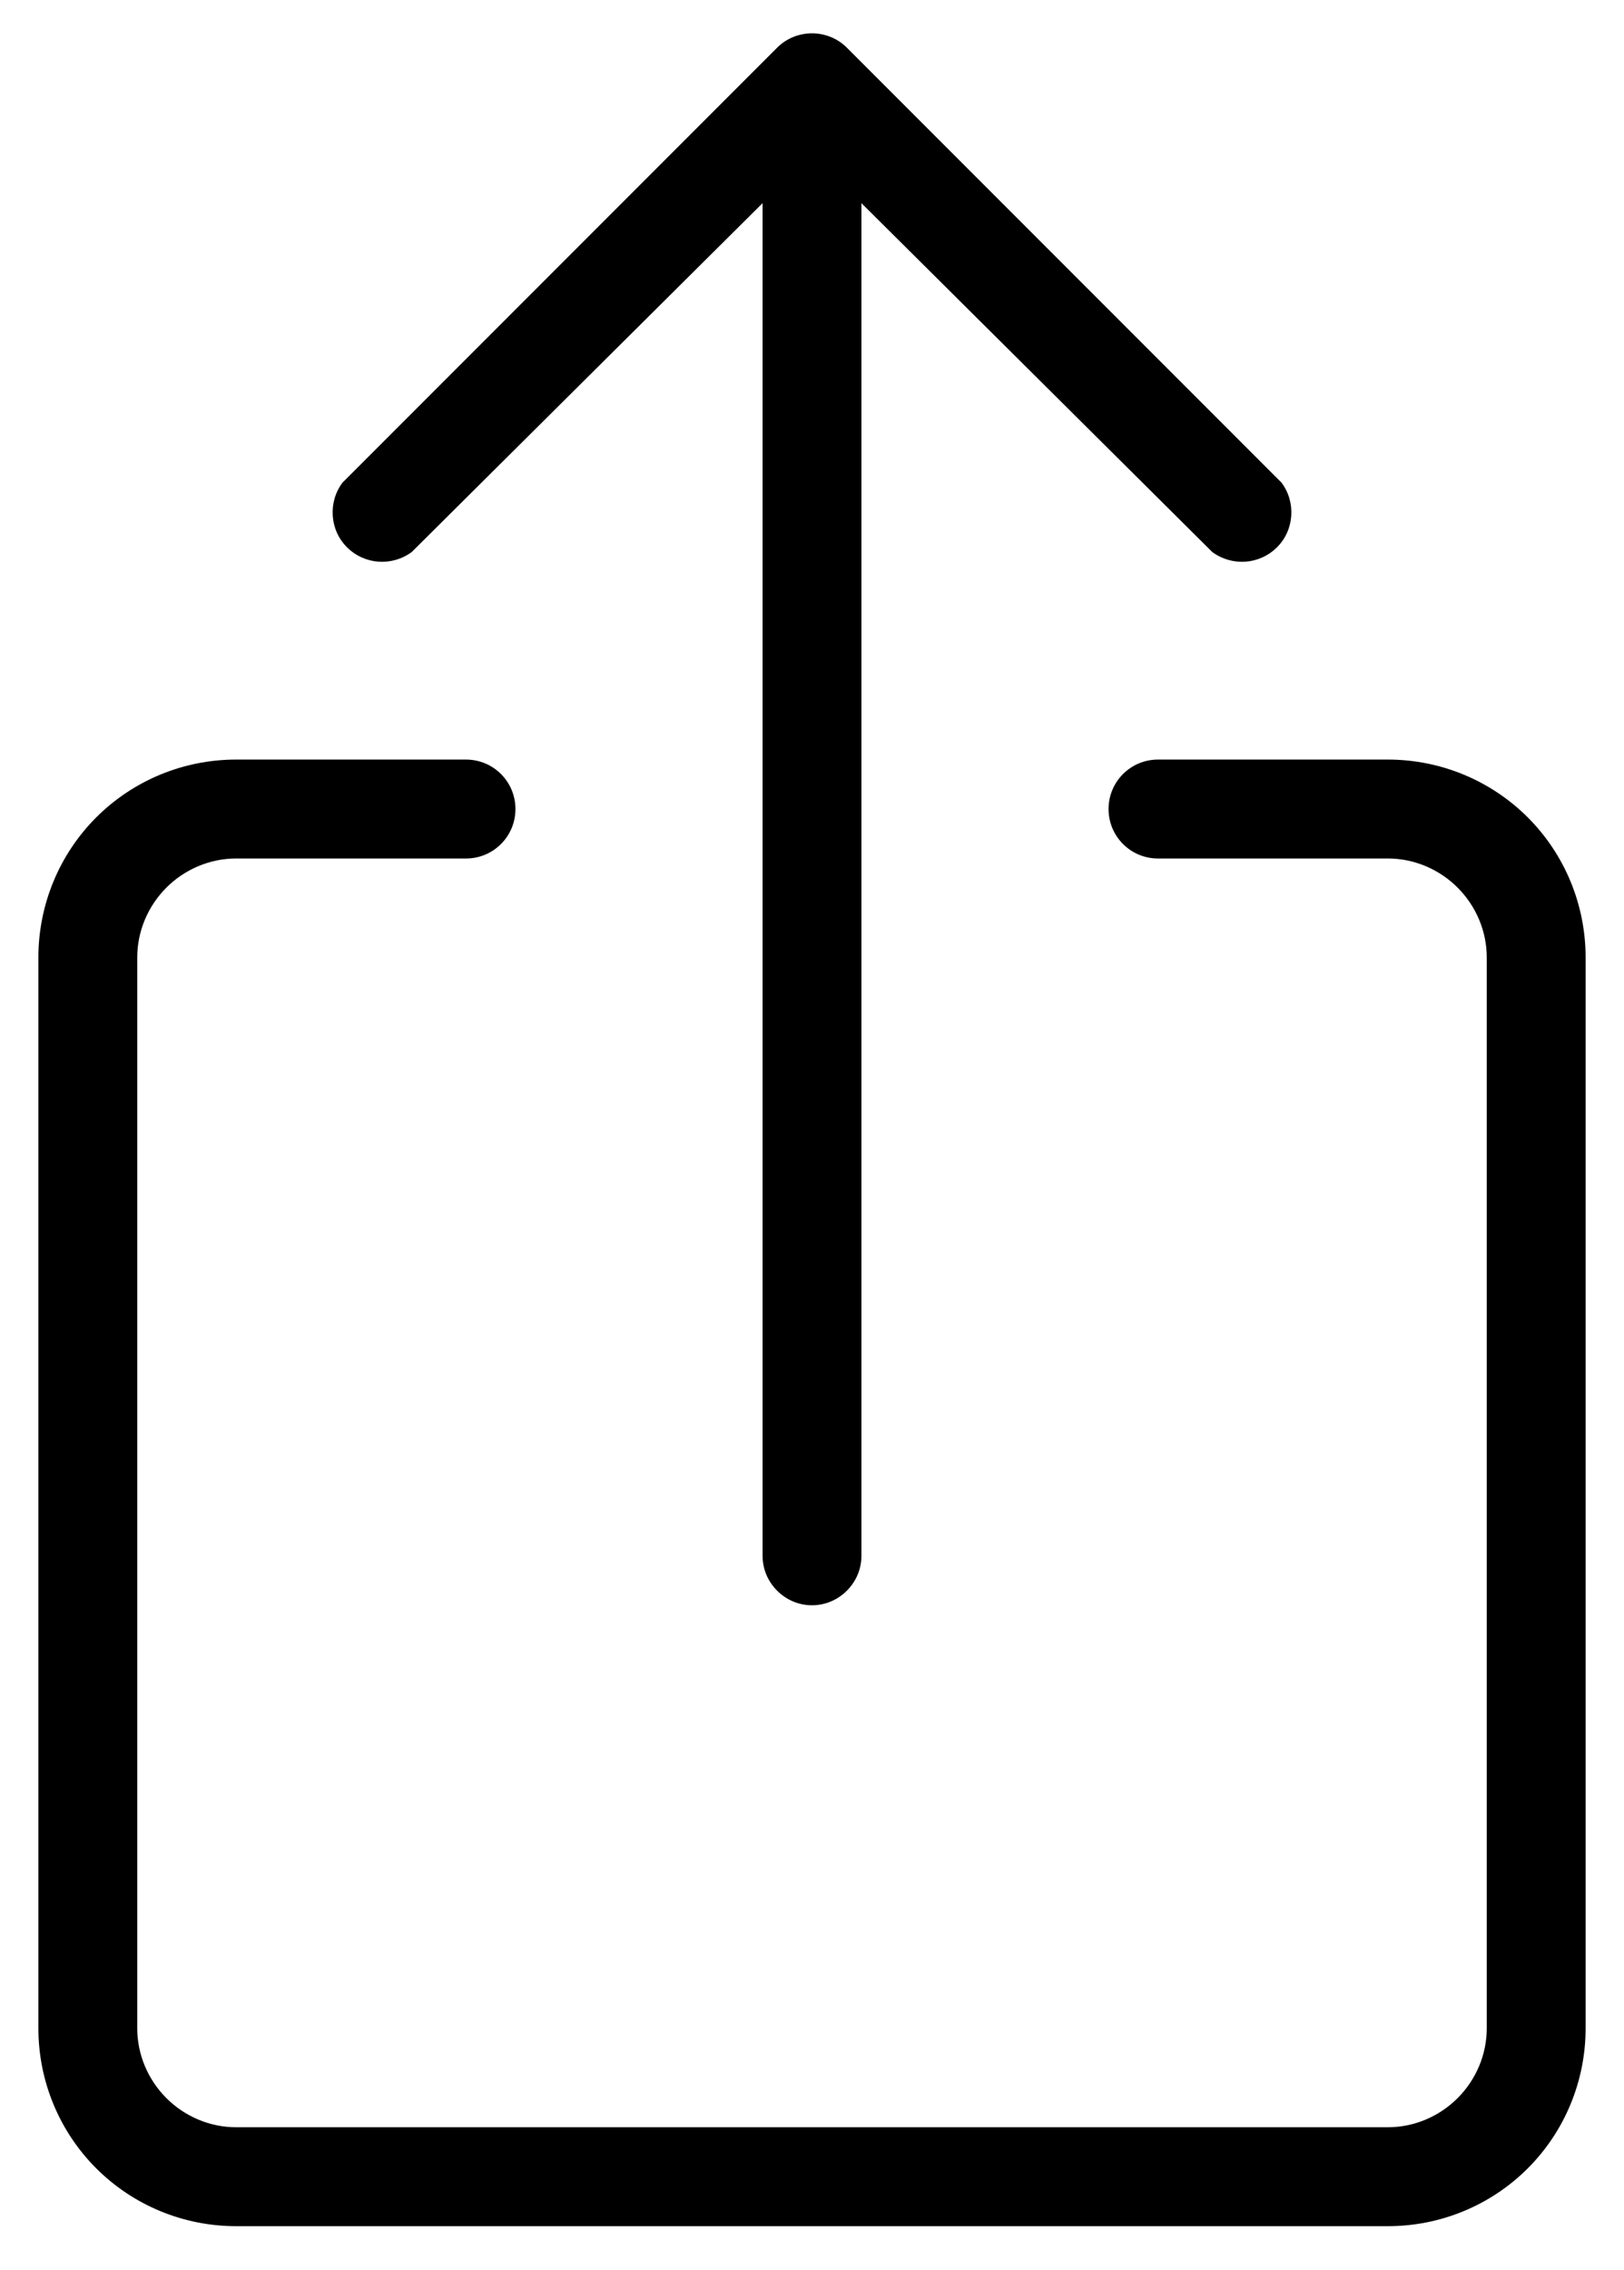 <svg version="1.2" xmlns="http://www.w3.org/2000/svg" viewBox="0 0 368 514" width="368" height="514">
	<title>noun-share-1402442-svg</title>
	<style>
		.s0 { fill: #000000 } 
	</style>
	<g id="Layer">
		<path id="Layer" class="s0" d="m184 363.5c3 0 5.8-1.2 7.9-3.3 2.1-2.1 3.3-4.9 3.3-7.9v-306.3l79.5 79c4.5 3.3 10.7 2.9 14.7-1.1 3.9-3.9 4.3-10.2 1-14.6l-98.6-98.6c-4.3-4.2-11.3-4.2-15.6 0l-98.6 98.6c-3.3 4.4-2.9 10.7 1 14.6 4 4 10.2 4.4 14.7 1.1l79.5-79v306.3c0 3 1.2 5.8 3.3 7.9 2.1 2.1 4.9 3.3 7.9 3.3z"/>
		<path id="Layer" class="s0" d="m314.5 172h-52.1c-6.2 0-11.2 5-11.2 11.2 0 6.2 5 11.2 11.2 11.2h52.1c5.9 0 11.6 2.4 15.8 6.6 4.2 4.2 6.6 9.9 6.6 15.8v242.5c0 5.9-2.4 11.6-6.6 15.8-4.2 4.2-9.9 6.6-15.8 6.6h-261c-5.9 0-11.6-2.4-15.8-6.6-4.2-4.2-6.6-9.9-6.6-15.8v-242.5c0-5.9 2.4-11.6 6.6-15.8 4.2-4.2 9.9-6.6 15.8-6.6h52.1c6.2 0 11.2-5 11.2-11.2 0-6.2-5-11.2-11.2-11.2h-52.1c-11.9 0-23.3 4.7-31.7 13.1-8.4 8.4-13.1 19.8-13.1 31.7v242.5c0 11.9 4.7 23.3 13.1 31.7 8.4 8.4 19.8 13.1 31.7 13.1h261c11.9 0 23.3-4.7 31.7-13.1 8.4-8.4 13.1-19.8 13.1-31.7v-242.5c0-11.9-4.7-23.3-13.1-31.7-8.4-8.4-19.8-13.1-31.7-13.1z"/>
	</g>
</svg>